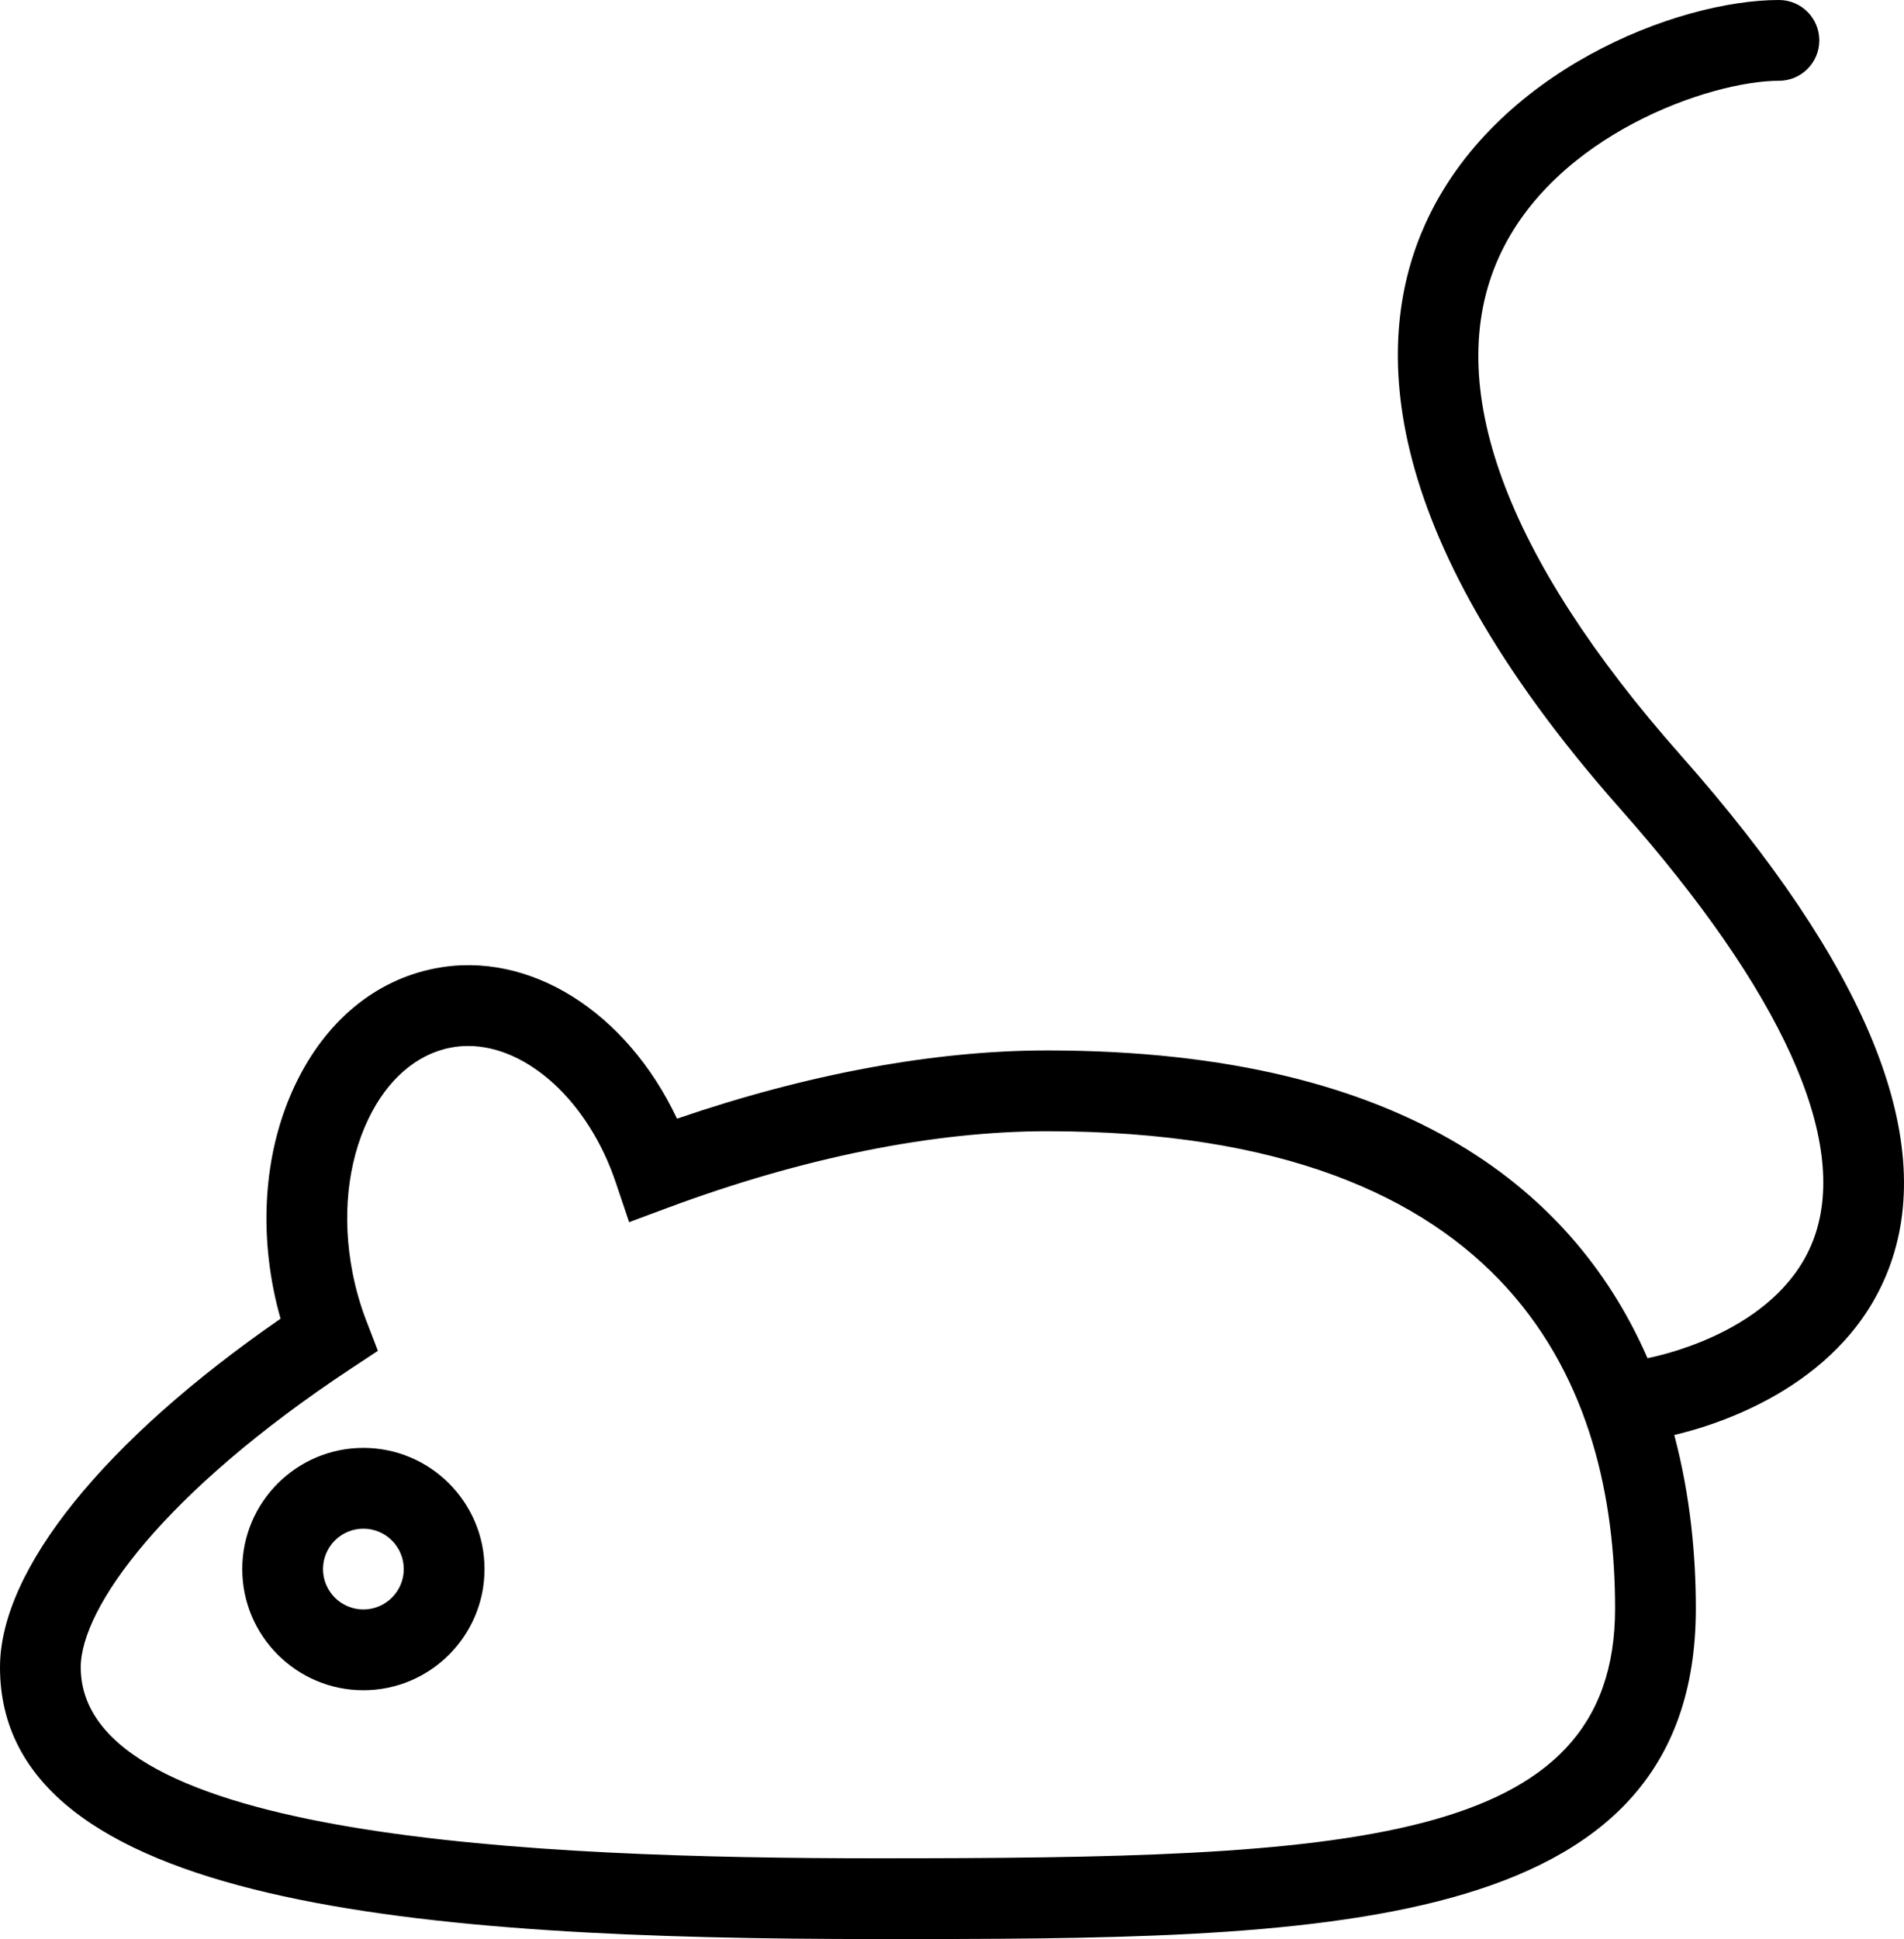 <?xml version="1.0" encoding="utf-8"?>
<!-- Generator: Adobe Illustrator 19.2.0, SVG Export Plug-In . SVG Version: 6.00 Build 0)  -->
<svg version="1.1" id="mouse" xmlns="http://www.w3.org/2000/svg" xmlns:xlink="http://www.w3.org/1999/xlink" x="0px" y="0px"
	 viewBox="0 0 188.622 192.024" enable-background="new 0 0 188.622 192.024" xml:space="preserve">
<g>
	<circle fill="none" cx="36" cy="155.383" r="4"/>
	<path fill="none" d="M103.728,112.024c-11.244,0-24.222,2.617-37.533,7.566l-3.869,1.437l-1.316-3.91
		c-2.709-8.055-8.777-13.535-14.634-13.535c-0.586,0-1.168,0.055-1.746,0.168c-3.387,0.656-6.281,3.18-8.152,7.098
		c-2.064,4.32-2.617,9.707-1.556,15.164c0.316,1.633,0.775,3.234,1.361,4.758l1.154,3l-2.682,1.773
		C16.274,147.758,8,159.195,8,165.109c0,16.953,45.041,18.914,78.922,18.914c46.672,0,73.078-1.149,73.078-24.746
		C160,137.719,150.238,112.024,103.728,112.024z M36,167.383c-6.617,0-12-5.383-12-12c0-6.617,5.383-12,12-12
		c6.617,0,12,5.383,12,12C48,162,42.617,167.383,36,167.383z"/>
	<path d="M36,143.383c-6.617,0-12,5.383-12,12c0,6.617,5.383,12,12,12c6.617,0,12-5.383,12-12
		C48,148.766,42.617,143.383,36,143.383z M36,159.383c-2.205,0-4-1.793-4-4c0-2.207,1.795-4,4-4c2.205,0,4,1.793,4,4
		C40,157.59,38.205,159.383,36,159.383z"/>
	<path d="M166.51,74.801C149.062,55.094,142.826,38.047,148.476,25.5c5.5-12.215,21.041-17.5,27.756-17.5
		c2.209,0,4-1.789,4-4c0-2.211-1.791-4-4-4c-10.102,0-28.226,7.058-35.051,22.215
		c-4.908,10.898-5.537,29.789,19.34,57.891c16.018,18.094,22.662,32.758,19.219,42.41
		c-3.196,8.955-14.539,11.585-16.527,11.984c-6.936-15.883-23.18-30.476-59.485-30.476
		c-11.135,0-23.738,2.328-36.658,6.758c-4.994-10.57-14.6-16.707-23.967-14.883
		c-5.938,1.152-10.856,5.234-13.846,11.5c-2.799,5.859-3.576,13.012-2.192,20.137
		c0.199,1.027,0.443,2.051,0.73,3.055C10.334,142.652,0,155.438,0,165.109c0,23.652,41.777,26.914,86.922,26.914
		c43.506,0,81.078,0,81.078-32.746c0-5.112-0.516-11.081-2.136-17.17c4.617-1.089,17.147-5.062,21.39-16.846
		C191.846,112.512,184.865,95.535,166.51,74.801z M86.922,184.024C53.041,184.024,8,182.062,8,165.109
		c0-5.914,8.274-17.352,26.754-29.566l2.682-1.773l-1.154-3c-0.586-1.524-1.045-3.125-1.361-4.758
		c-1.061-5.457-0.508-10.844,1.556-15.164c1.871-3.918,4.766-6.441,8.152-7.098c0.578-0.113,1.16-0.168,1.746-0.168
		c5.857,0,11.926,5.48,14.634,13.535l1.316,3.91l3.869-1.437c13.311-4.949,26.289-7.566,37.533-7.566
		c46.51,0,56.272,25.695,56.272,47.254C160,182.875,133.594,184.024,86.922,184.024z"/>
</g>
</svg>

